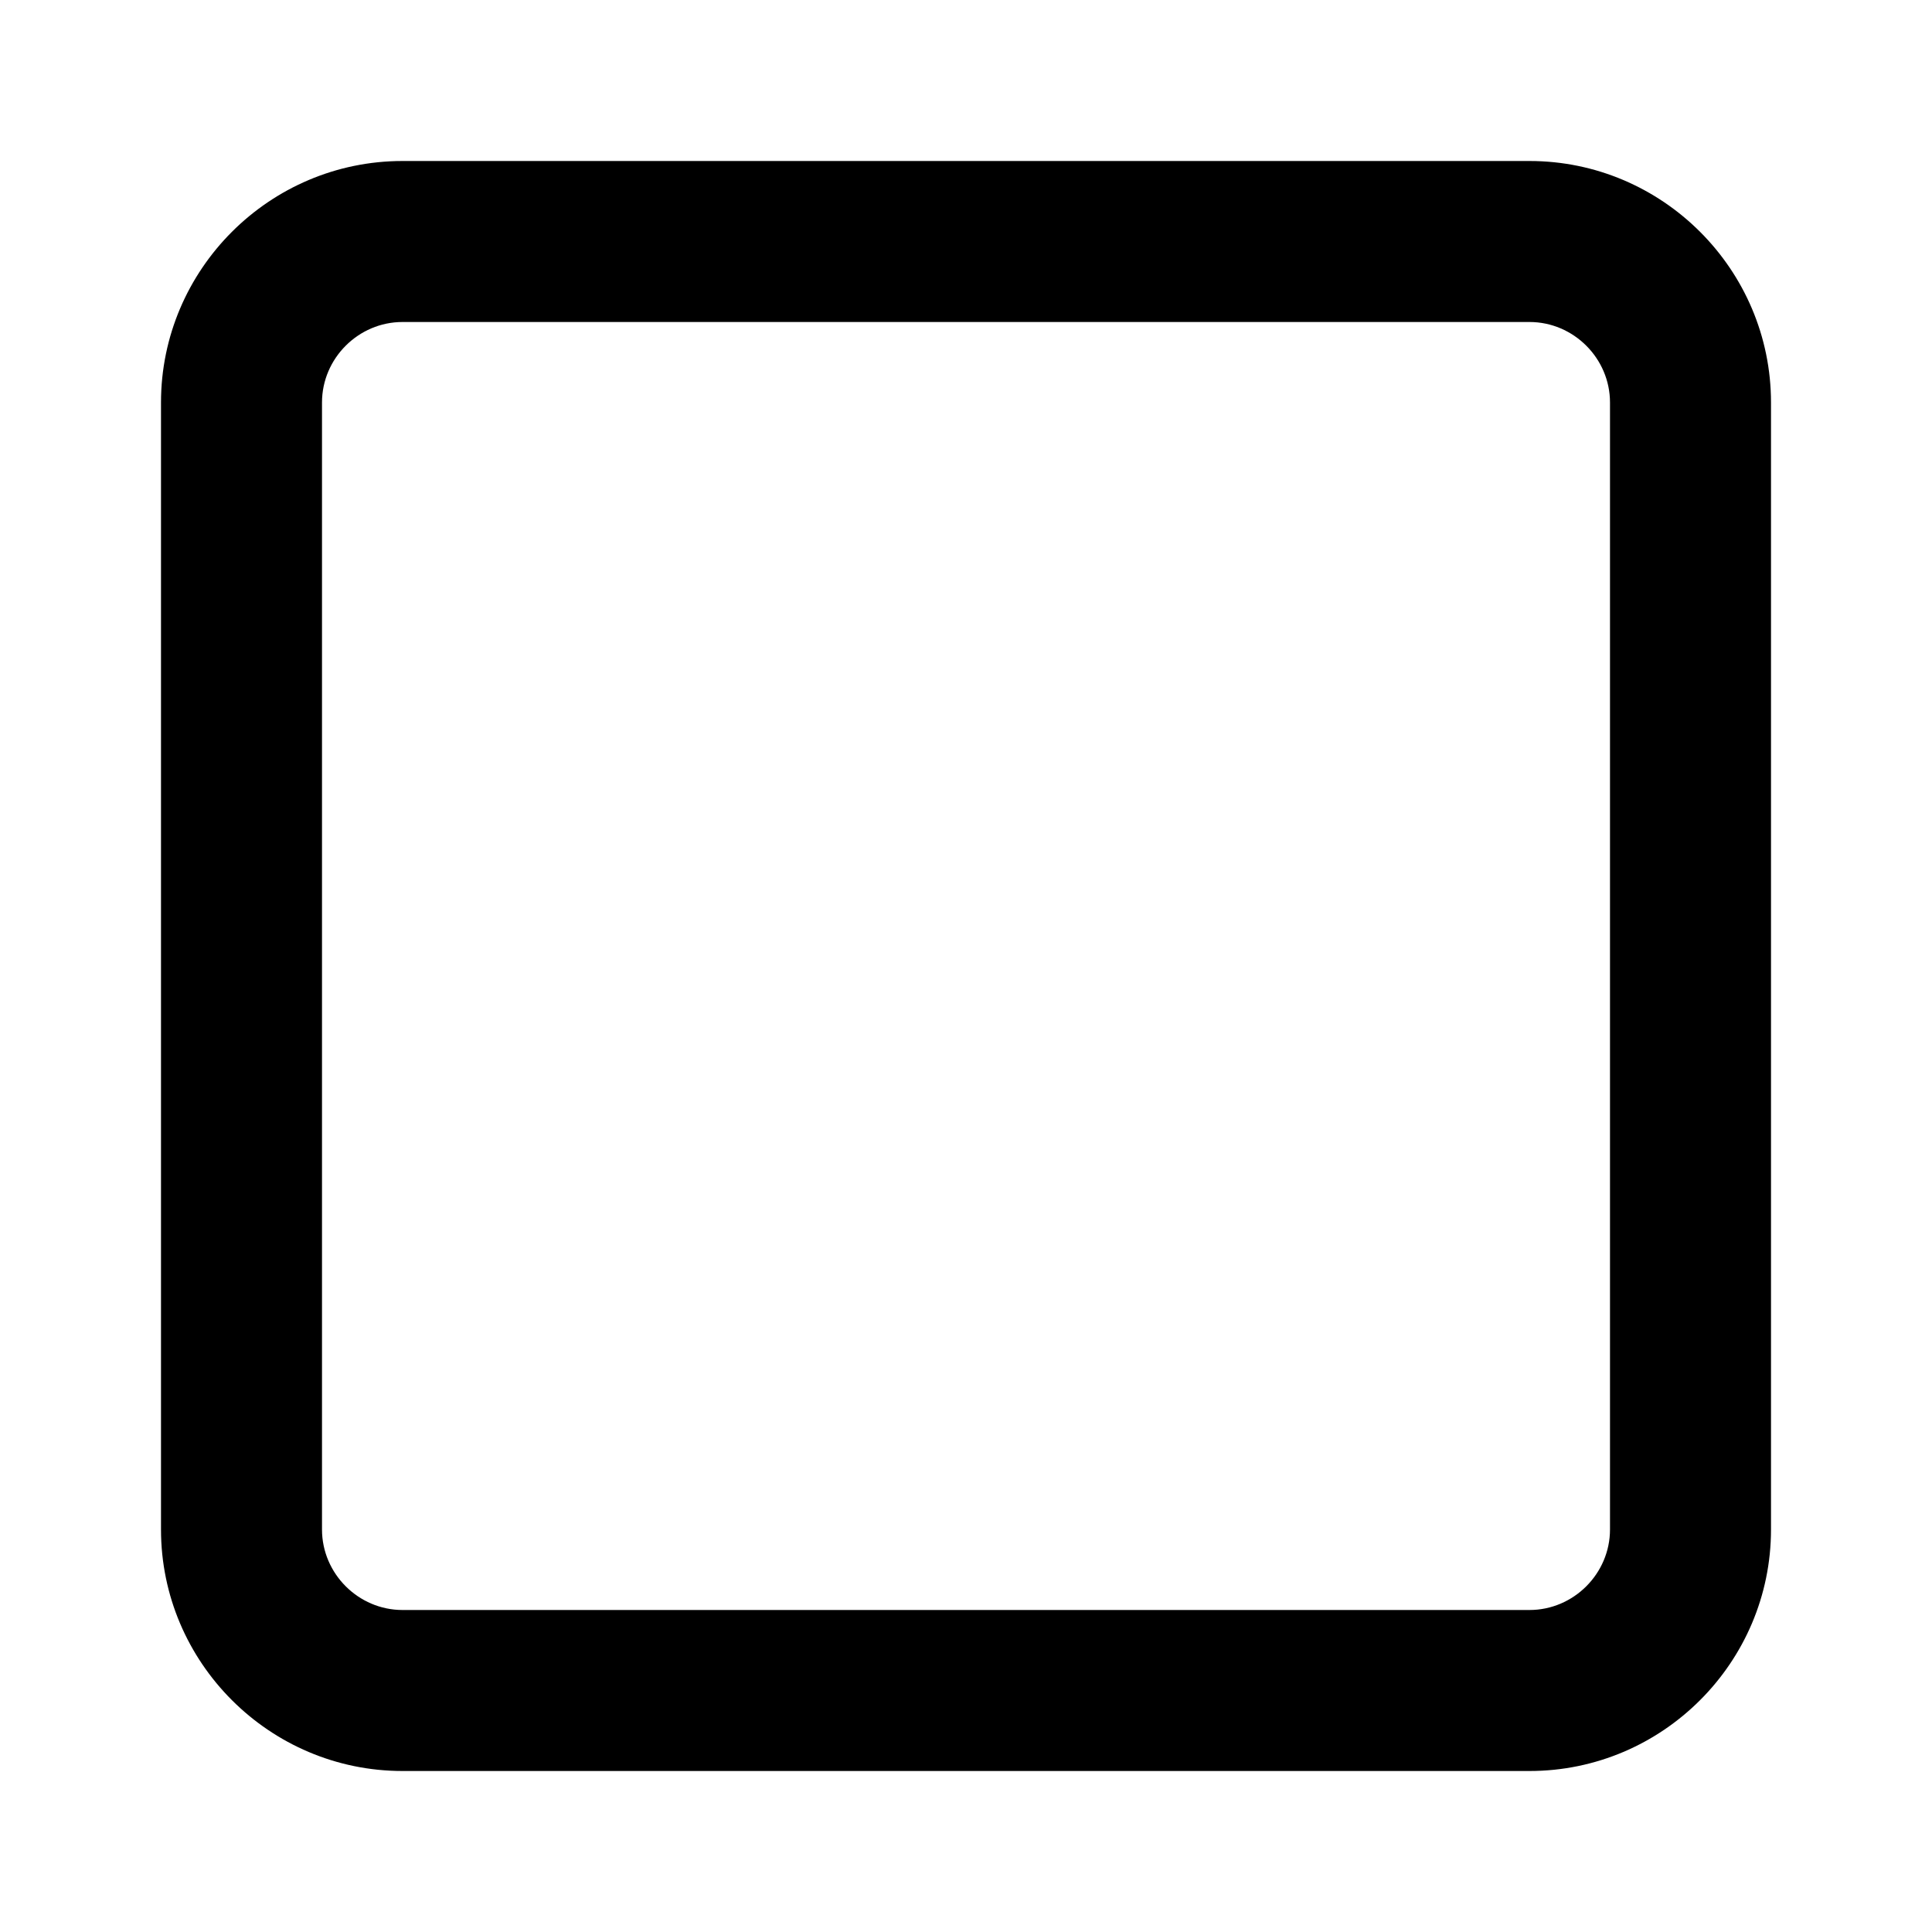 <svg width="1em" height="1em" viewBox="0 0 24 24" fill="none" xmlns="http://www.w3.org/2000/svg">
<path fill-rule="evenodd" clip-rule="evenodd" d="M5 4C4.452 4 4 4.452 4 5V19C4 19.548 4.452 20 5 20H19C19.548 20 20 19.548 20 19V5C20 4.452 19.548 4 19 4H5ZM2 5C2 3.348 3.348 2 5 2H19C20.652 2 22 3.348 22 5V19C22 20.652 20.652 22 19 22H5C3.348 22 2 20.652 2 19V5Z" fill="currentColor"></path>
</svg>